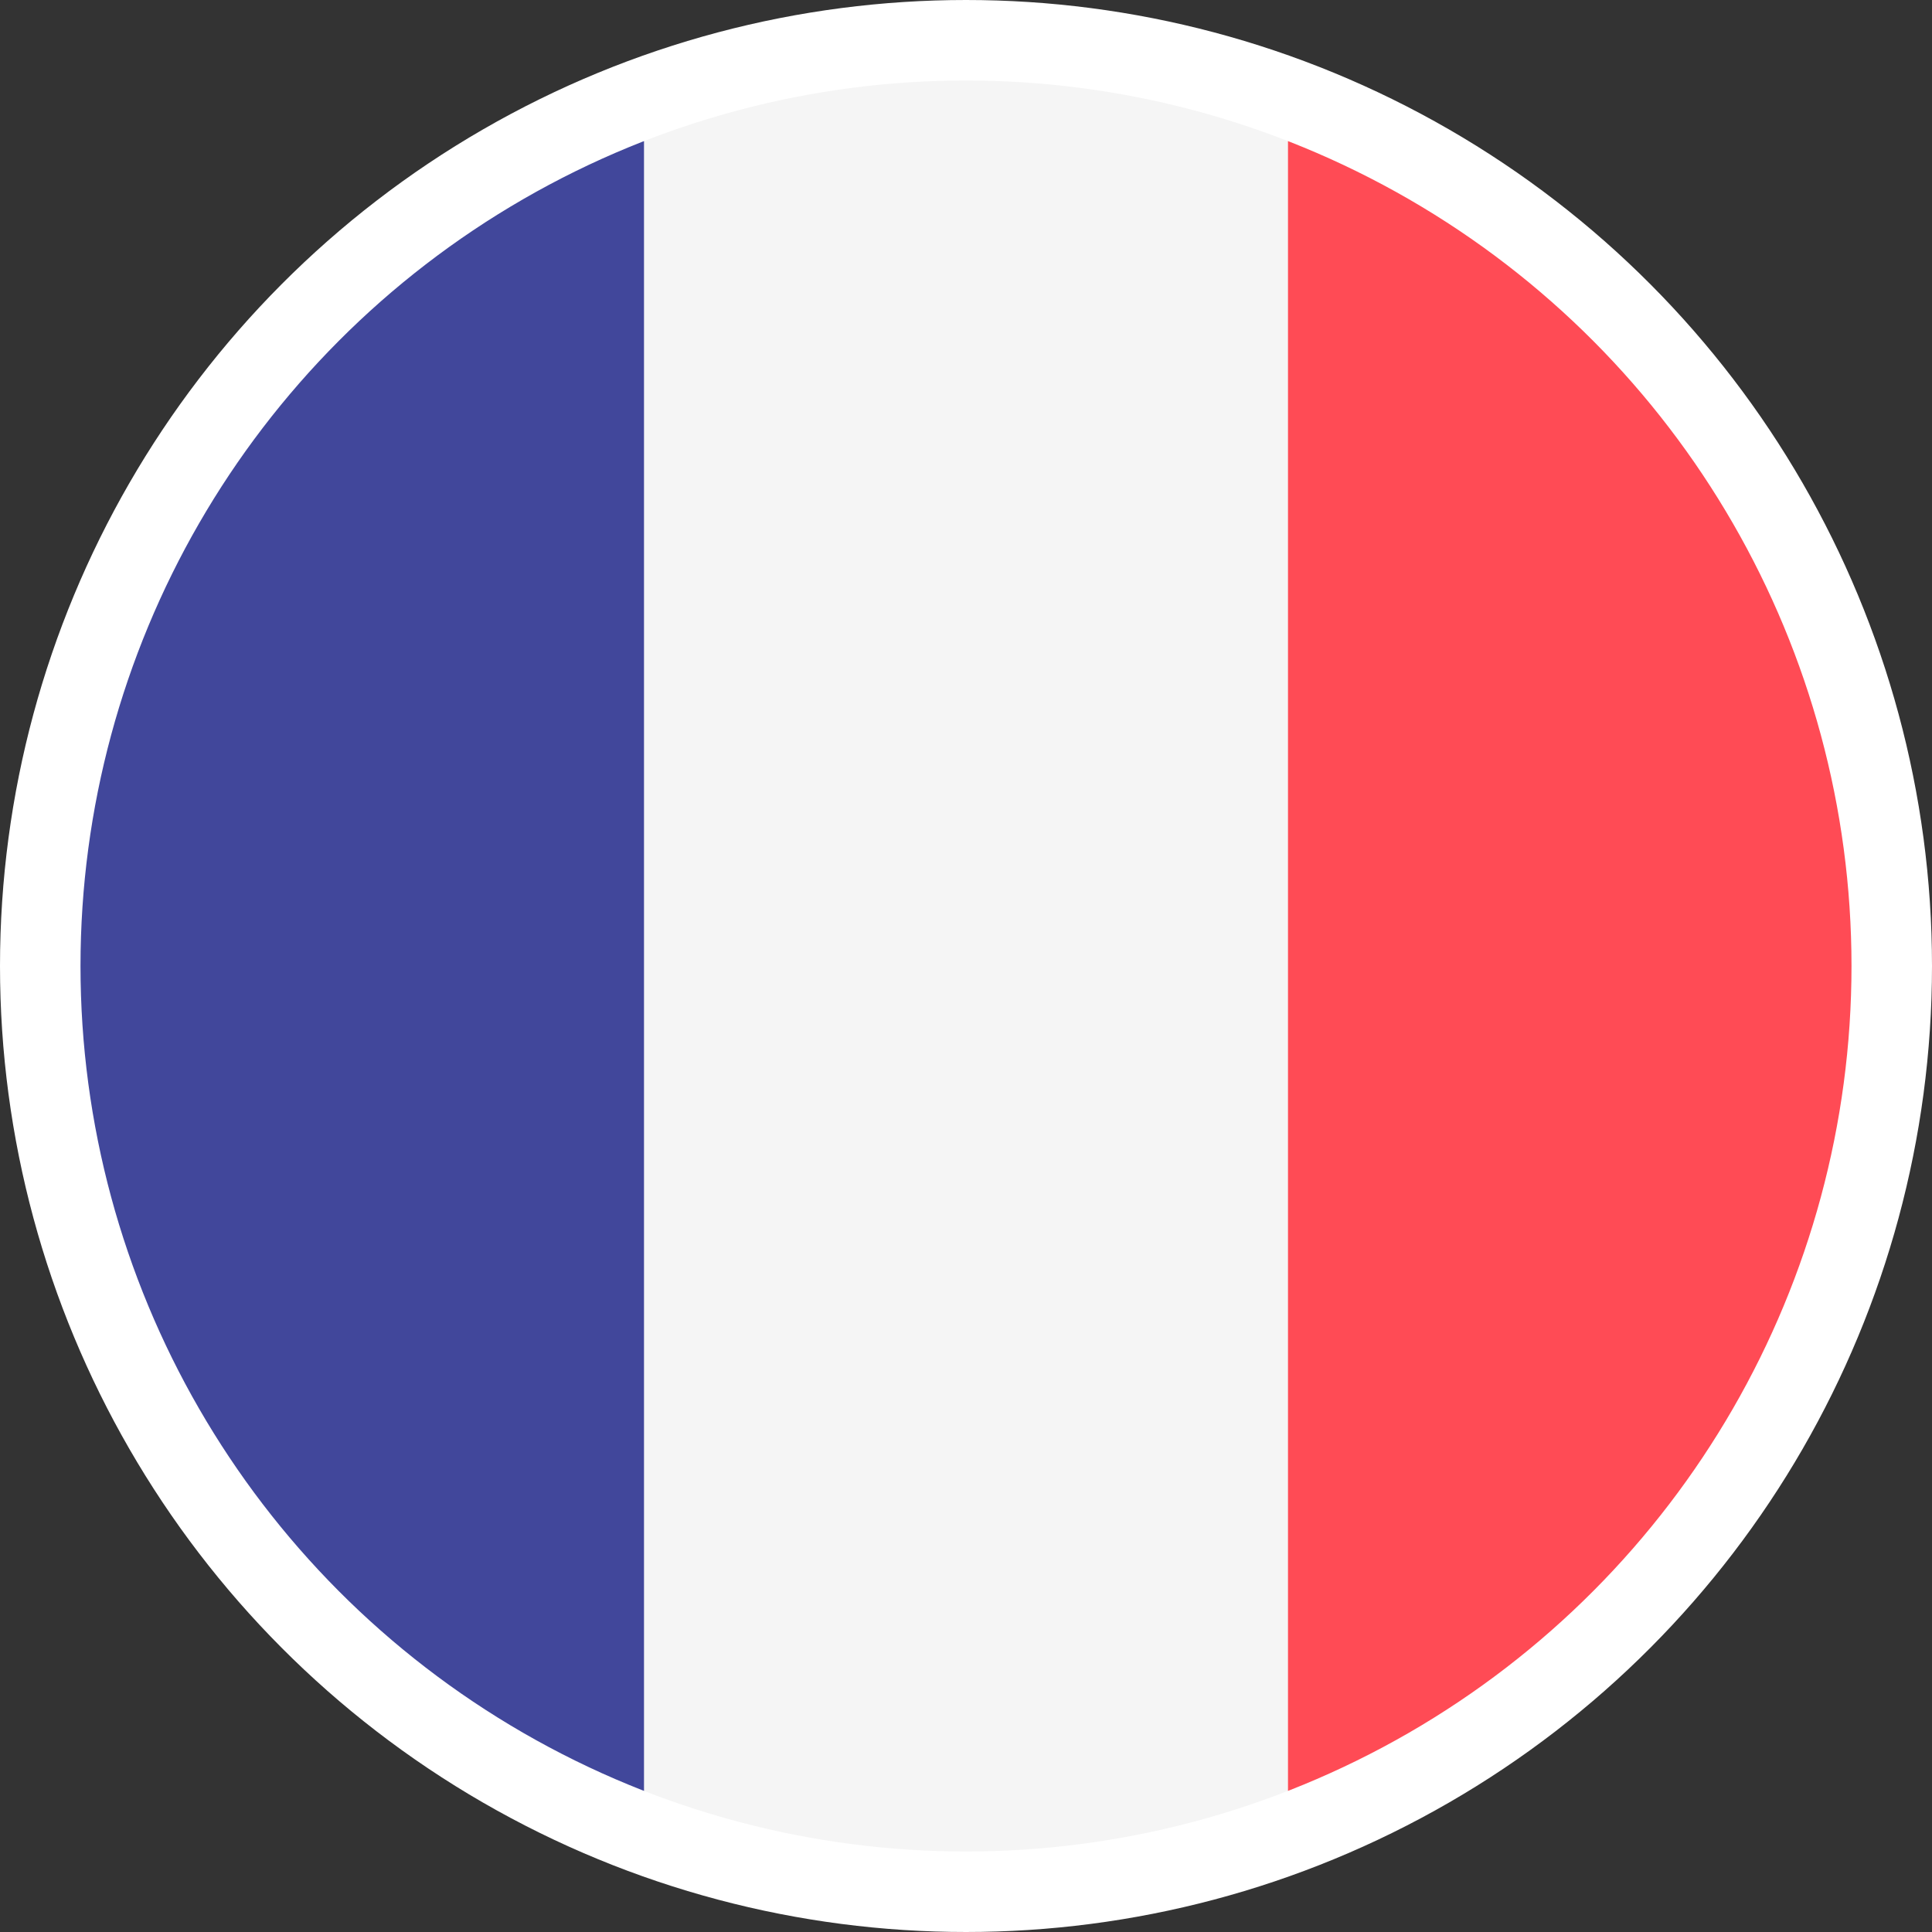 <svg xmlns="http://www.w3.org/2000/svg" width="24" height="24"><rect width="100%" height="100%" fill="#333333" stroke="none"/><g fill="none" fill-rule="evenodd"><g fill-rule="nonzero" transform="translate(.5 .5)"><circle cx="11.5" cy="11.5" r="11.5" fill="#F5F5F5"/><path fill="#FF4B55" d="M23 11.5c0-4.8-3-9.1-7.5-10.78v21.56A11.5 11.5 0 0 0 23 11.5Z"/><path fill="#41479B" d="M0 11.5c0 4.8 3 9.1 7.5 10.78V.72A11.5 11.5 0 0 0 0 11.5Z"/></g><circle cx="12" cy="12" r="11.5" stroke="#FFF"/></g></svg>